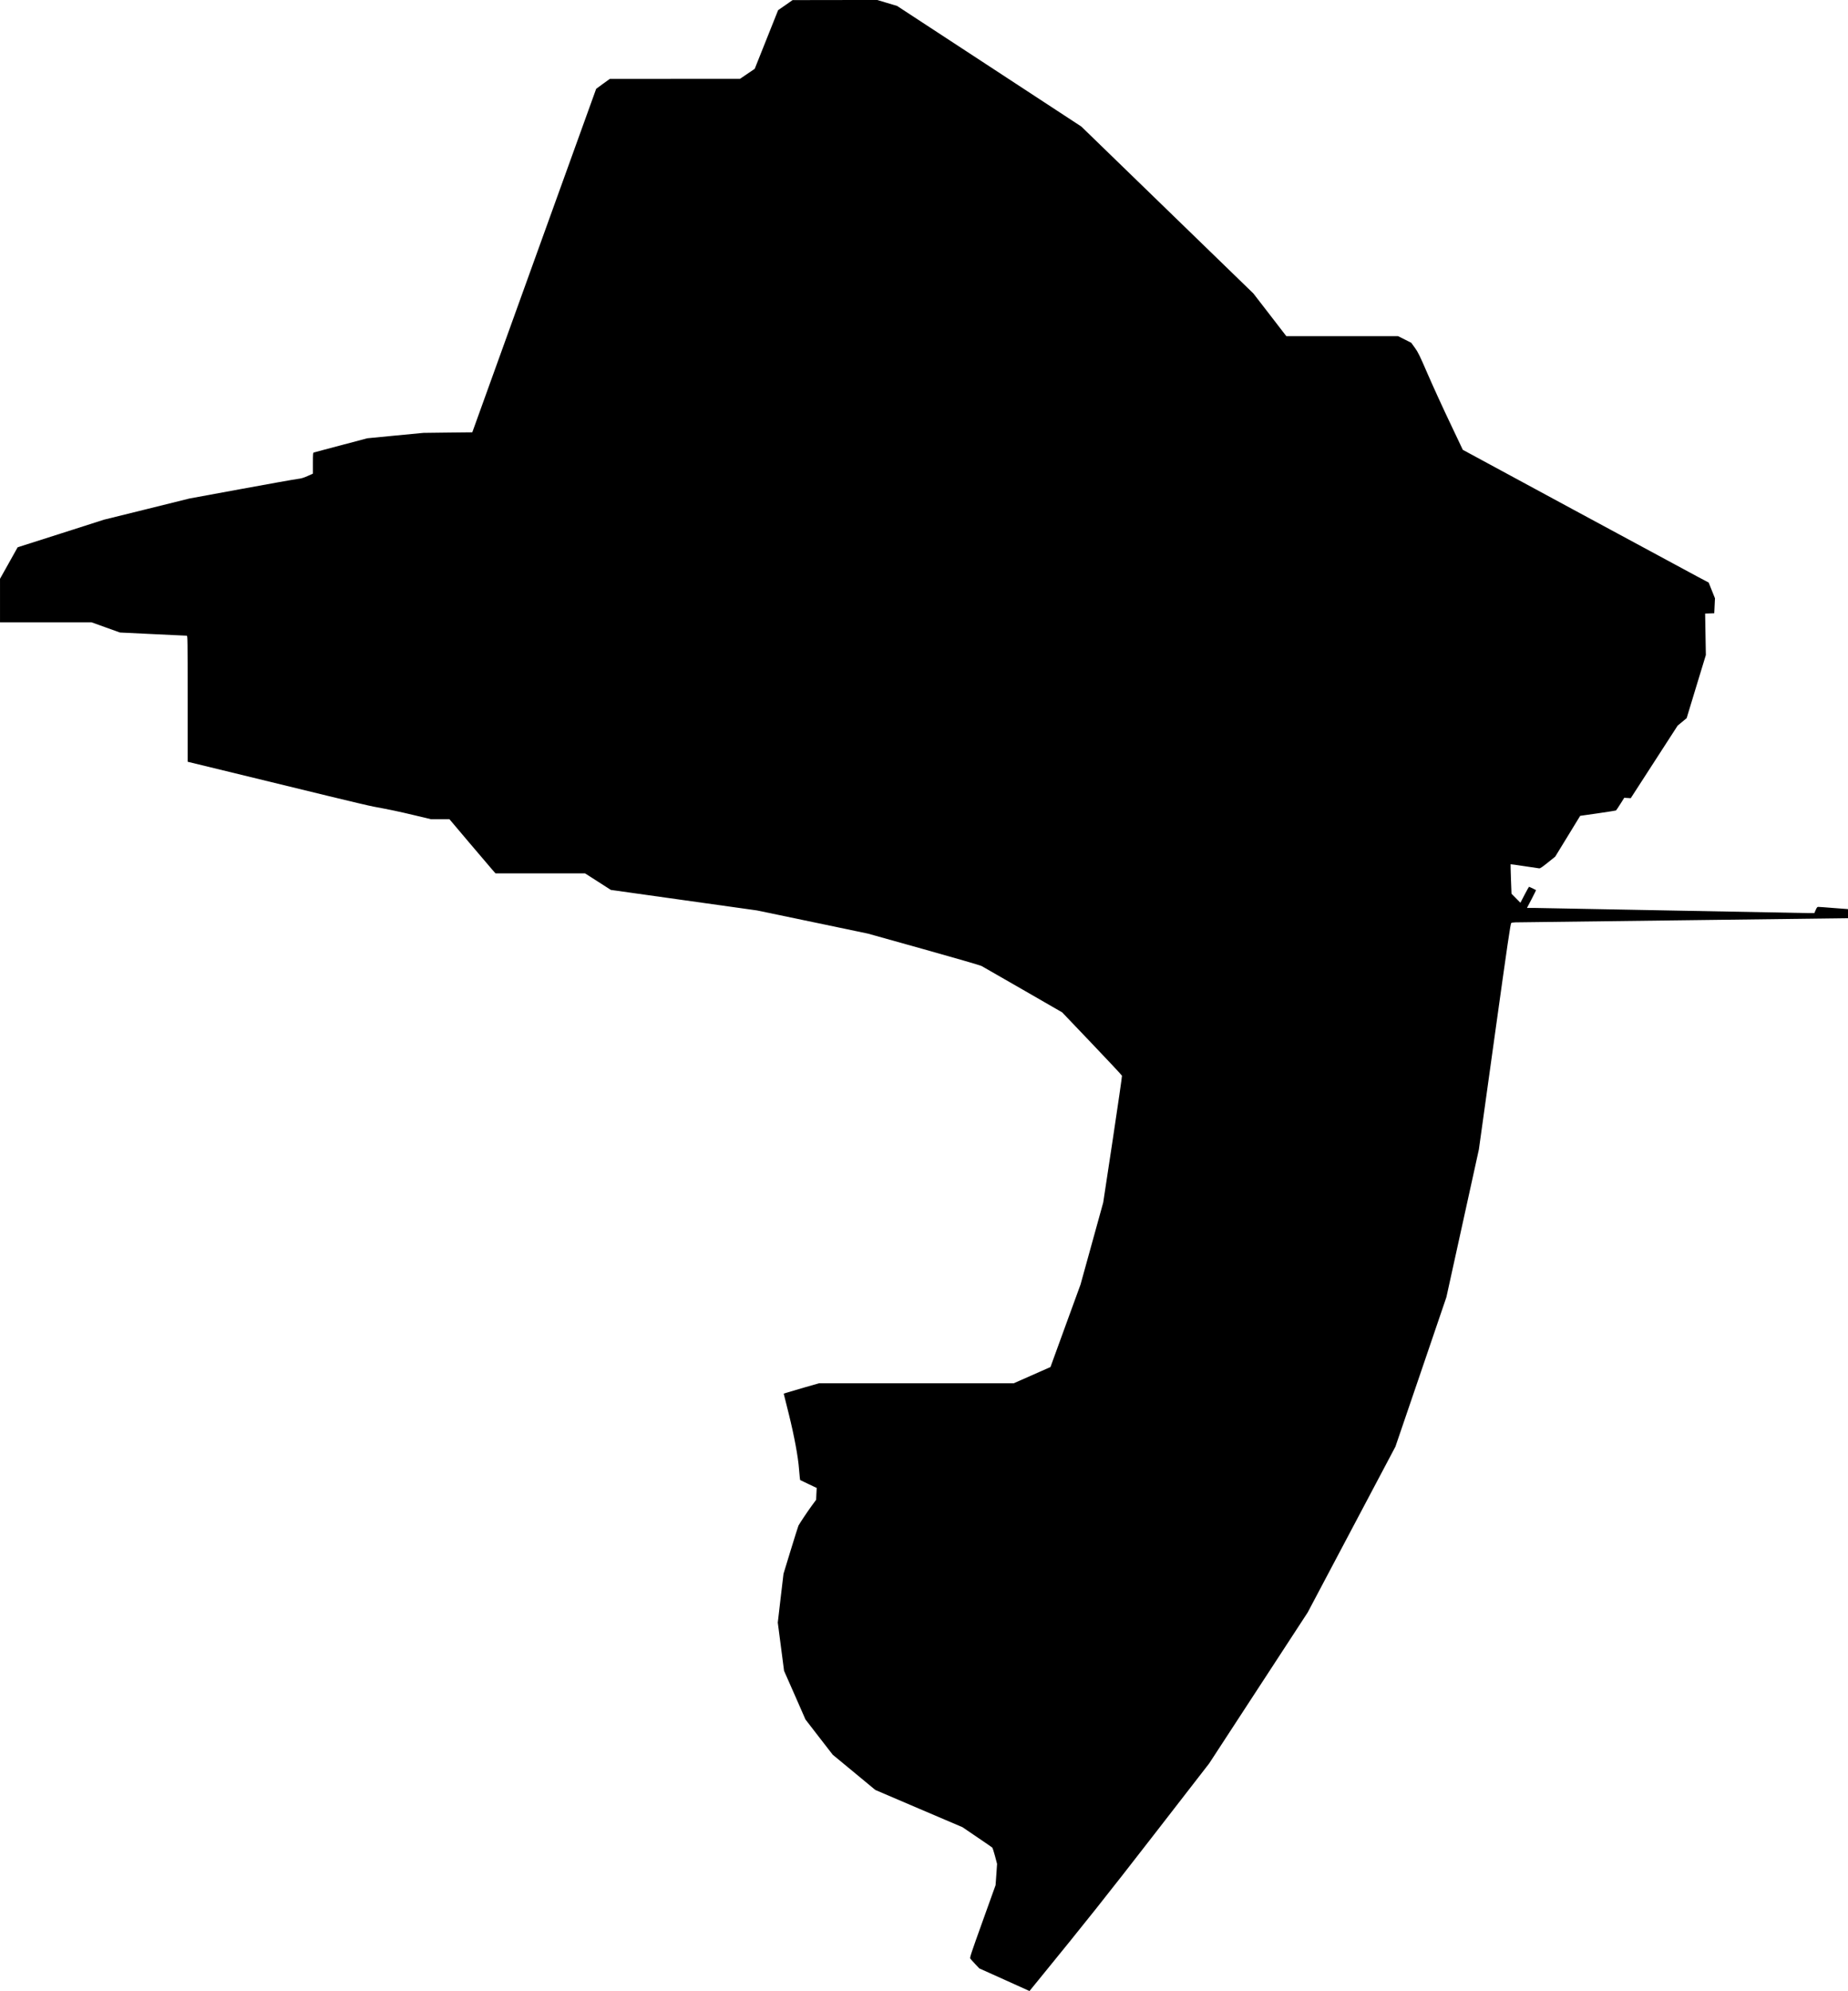 <?xml version="1.0" standalone="no"?>
<!DOCTYPE svg PUBLIC "-//W3C//DTD SVG 20010904//EN"
 "http://www.w3.org/TR/2001/REC-SVG-20010904/DTD/svg10.dtd">
<svg version="1.0" xmlns="http://www.w3.org/2000/svg"
   viewBox="0 0 3585 3862"
 preserveAspectRatio="xMidYMid meet">
<g transform="translate(0,3862) scale(0.1,-0.1)"
fill="#000000" stroke="none">
<path d="M15235 38520 l-140 -97 -227 -569 -227 -569 -143 -97 -143 -97 -1263
0 -1262 -1 -133 -96 -132 -97 -1202 -3331 -1201 -3331 -474 -5 -473 -6 -545
-52 -545 -53 -510 -135 c-280 -74 -518 -137 -527 -140 -16 -5 -18 -24 -18
-208 l0 -203 -103 -46 c-81 -36 -121 -48 -196 -57 -52 -6 -545 -94 -1095 -195
l-1001 -184 -830 -206 -829 -205 -837 -268 -837 -267 -171 -306 -171 -305 0
-422 0 -422 888 0 887 0 275 -99 276 -99 639 -31 c352 -17 648 -31 658 -31 16
0 17 -65 17 -1222 l0 -1223 983 -239 c540 -131 1322 -321 1737 -423 415 -101
816 -196 890 -209 300 -55 500 -97 799 -169 l314 -75 178 0 178 0 382 -452
c211 -249 412 -486 447 -525 l64 -73 868 0 869 0 250 -160 251 -161 1417 -199
1418 -199 1075 -224 1075 -225 1080 -302 c594 -166 1100 -313 1125 -326 25
-13 387 -221 805 -462 l760 -438 577 -605 c317 -332 580 -613 583 -624 3 -11
-78 -569 -179 -1240 l-185 -1220 -220 -795 -220 -795 -292 -800 -291 -800
-357 -158 -356 -157 -1889 0 -1888 0 -297 -85 c-163 -48 -317 -93 -342 -101
l-46 -15 99 -397 c105 -423 181 -830 198 -1067 5 -66 12 -141 15 -166 l7 -46
160 -77 161 -76 -6 -115 -5 -115 -90 -122 c-82 -113 -224 -326 -253 -379 -6
-13 -74 -228 -151 -479 l-139 -455 -56 -473 -55 -474 61 -468 61 -468 208
-471 207 -472 264 -342 265 -342 413 -341 413 -342 846 -362 846 -361 281
-191 c155 -105 288 -196 295 -203 7 -7 32 -81 54 -165 l40 -152 -14 -207 -15
-206 -252 -702 c-222 -618 -251 -705 -239 -721 7 -11 50 -58 94 -105 l81 -86
487 -219 487 -220 173 212 c912 1118 1299 1604 2244 2823 l1068 1378 956 1465
956 1465 851 1608 851 1608 495 1450 494 1450 315 1432 315 1432 305 2190
c255 1830 308 2192 323 2202 9 7 46 13 82 13 36 0 1484 18 3216 40 1733 22
3169 40 3193 40 l42 0 0 88 0 89 -277 21 c-153 13 -288 22 -301 22 -18 0 -28
-12 -49 -60 l-26 -60 -131 0 c-72 0 -1272 23 -2666 50 -1394 27 -2590 50
-2656 50 l-122 0 90 171 c49 95 87 173 86 174 -9 7 -129 65 -135 65 -4 0 -44
-70 -88 -155 l-80 -155 -87 88 -86 87 -11 285 c-5 156 -9 286 -7 287 2 2 122
-15 267 -37 145 -23 275 -42 289 -43 19 -1 62 28 167 113 l143 115 242 395
242 396 344 49 c189 28 347 52 351 55 5 3 42 59 84 125 l76 121 63 -4 63 -4
455 704 455 704 87 72 88 73 29 97 c16 53 100 329 186 612 l157 515 -7 402 -7
402 89 3 88 3 7 145 7 145 -61 152 -61 153 -226 120 c-124 66 -1198 645 -2385
1287 l-2159 1168 -249 525 c-138 289 -331 712 -430 940 -161 372 -187 425
-250 513 l-71 98 -128 65 -129 64 -1083 0 -1084 0 -319 414 -320 414 -1668
1618 -1669 1619 -1787 1170 -1788 1170 -194 58 -193 58 -820 -2 -820 -1 -140
-98z"/>
</g>
</svg>
